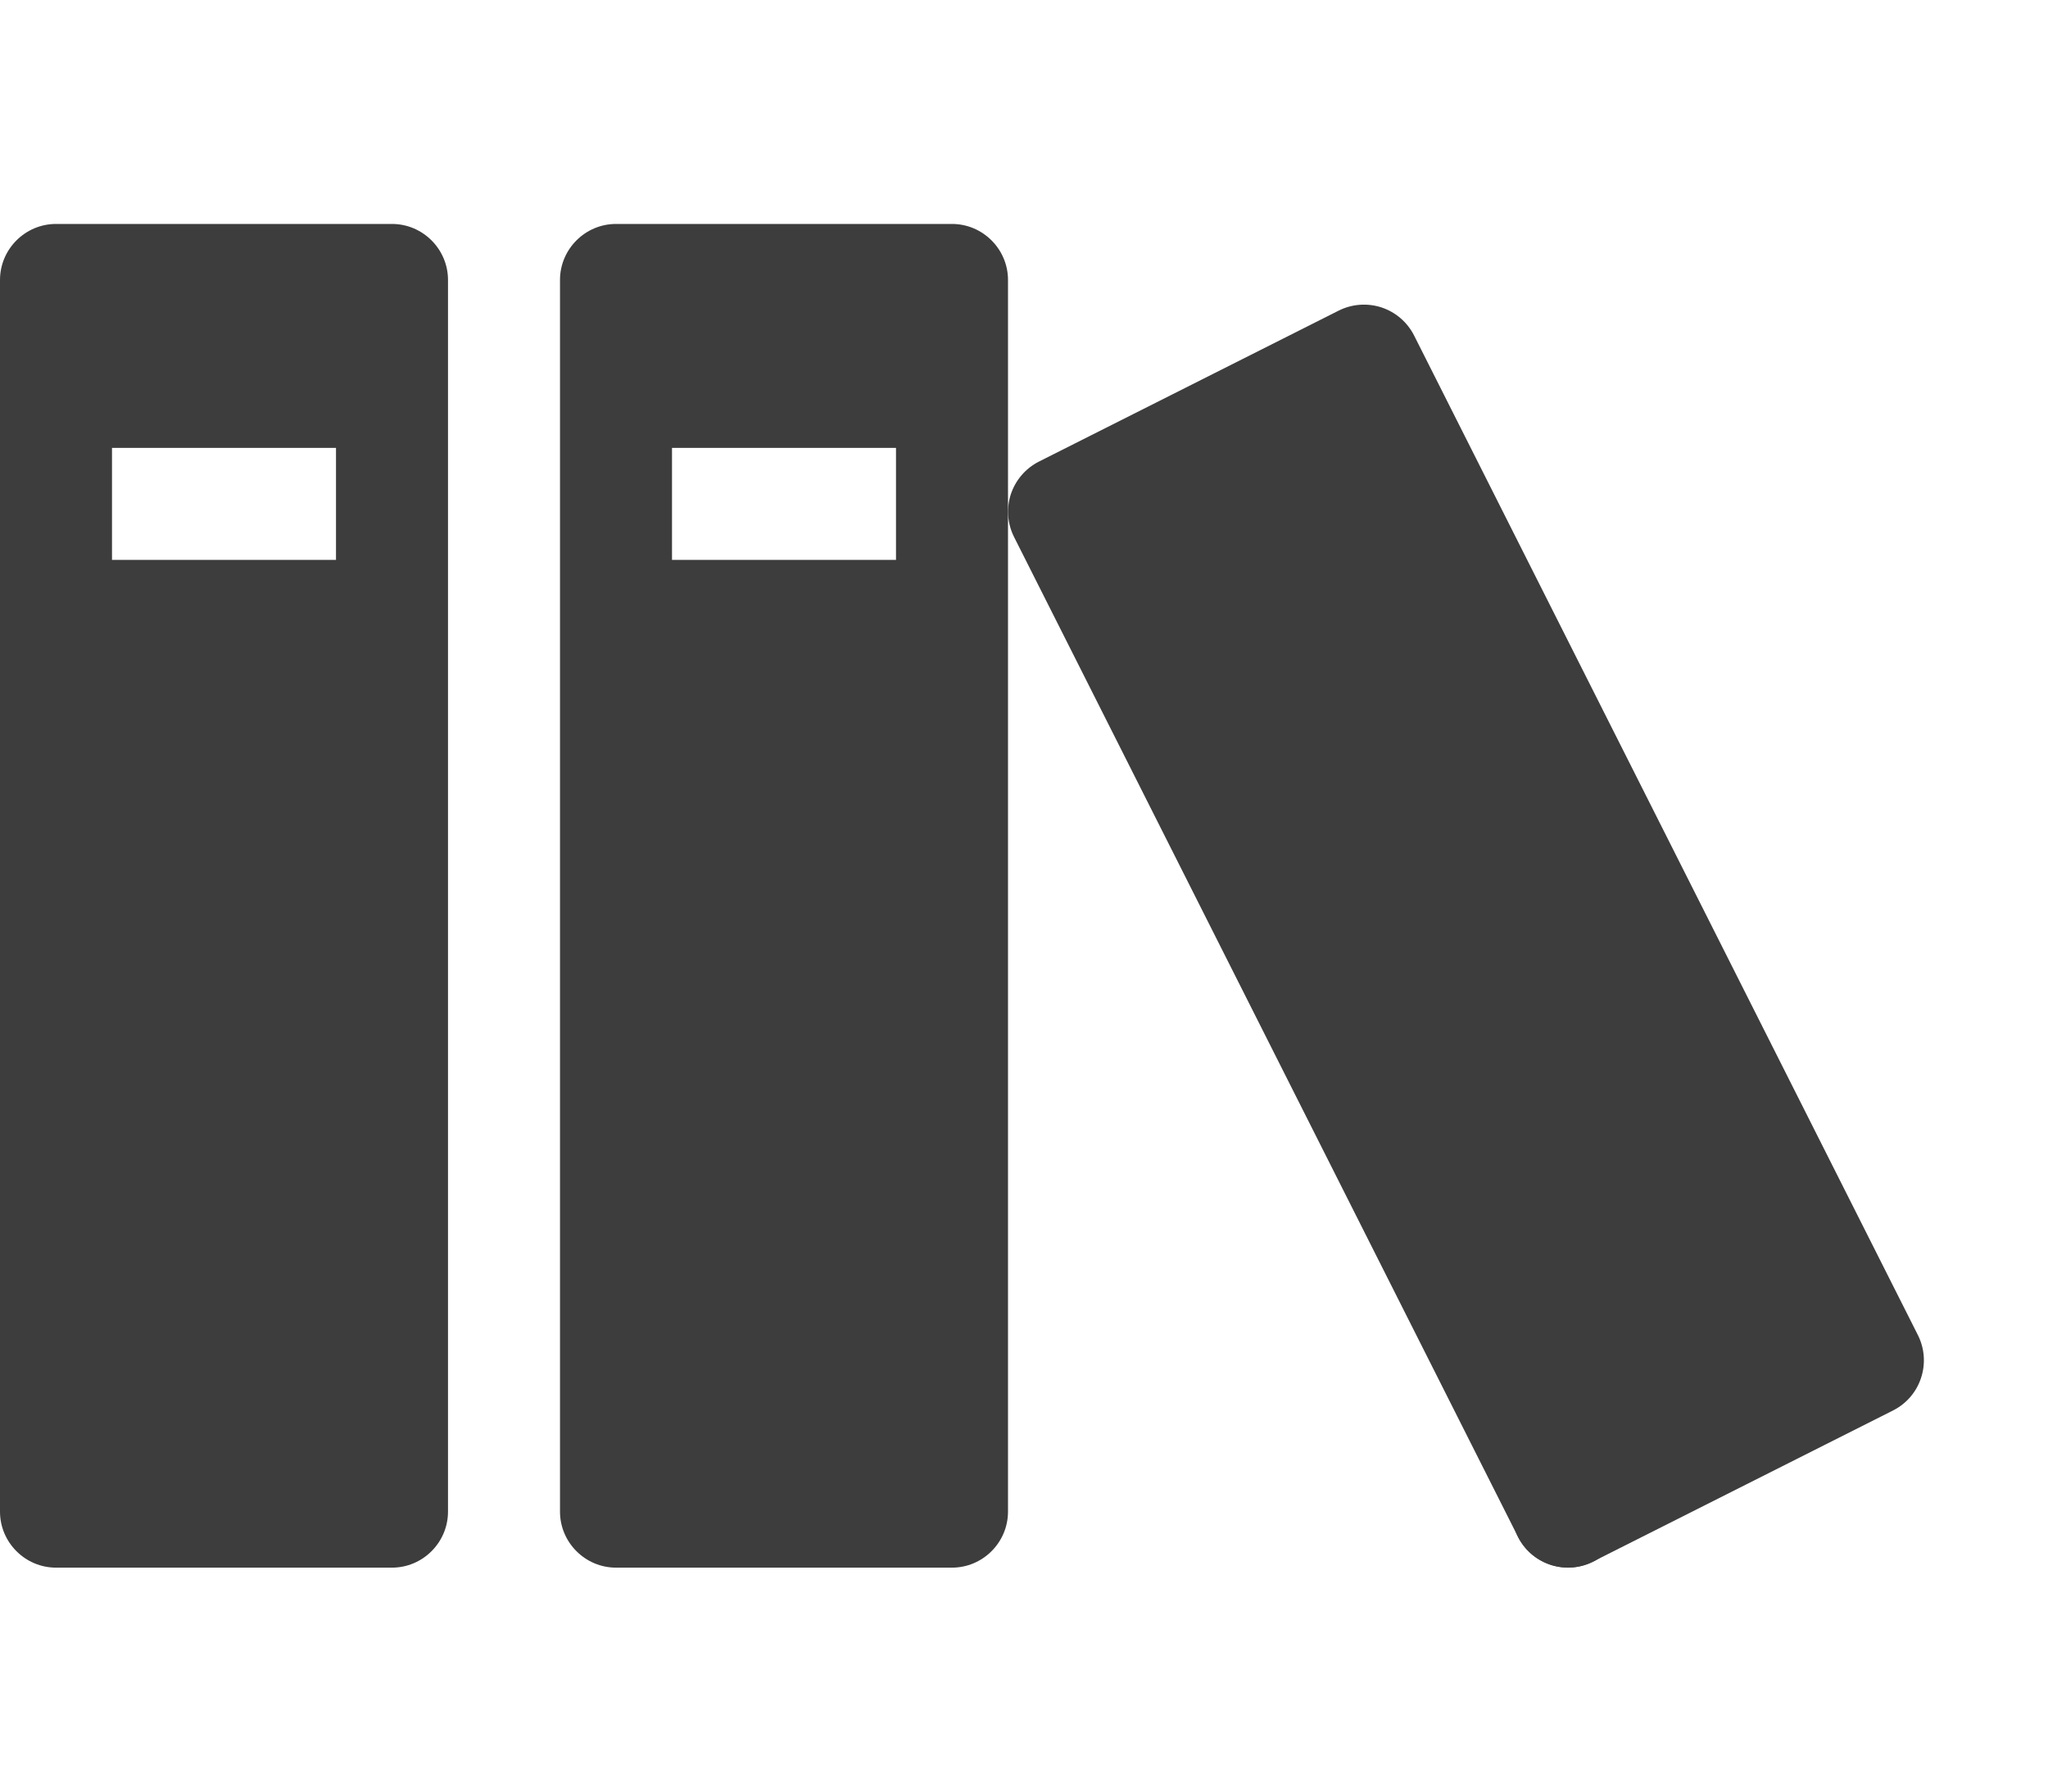 <svg width="32" height="28" viewBox="0 0 32 28" fill="none" xmlns="http://www.w3.org/2000/svg">
<path d="M6.125 3.5H0.875C0.394 3.5 0 3.894 0 4.375V23.625C0 24.106 0.394 24.5 0.875 24.5H6.125C6.606 24.5 7 24.106 7 23.625V4.375C7 3.894 6.606 3.5 6.125 3.5ZM5.25 8.75H1.75V7H5.25V8.75ZM14.875 3.5H9.625C9.144 3.5 8.75 3.894 8.75 4.375V23.625C8.75 24.106 9.144 24.5 9.625 24.5H14.875C15.356 24.5 15.75 24.106 15.75 23.625V4.375C15.75 3.894 15.356 3.5 14.875 3.5ZM14 8.75H10.5V7H14V8.75Z" fill="#3D3D3D"/>
<path d="M20.92 4.853L16.231 7.215C16.025 7.32 15.868 7.503 15.795 7.722C15.723 7.942 15.74 8.182 15.843 8.389L23.718 24.017C23.823 24.224 24.005 24.38 24.225 24.453C24.445 24.526 24.685 24.509 24.892 24.405L29.58 22.043C29.787 21.938 29.944 21.756 30.016 21.536C30.089 21.316 30.072 21.076 29.969 20.869L22.094 5.241C21.989 5.035 21.807 4.878 21.587 4.805C21.367 4.733 21.127 4.75 20.92 4.853Z" fill="#3D3D3D"/>
<path d="M25.375 23.625C25.375 23.857 25.283 24.08 25.119 24.244C24.955 24.408 24.732 24.5 24.5 24.5C24.268 24.5 24.045 24.408 23.881 24.244C23.717 24.08 23.625 23.857 23.625 23.625C23.625 23.393 23.717 23.17 23.881 23.006C24.045 22.842 24.268 22.75 24.5 22.75C24.732 22.75 24.955 22.842 25.119 23.006C25.283 23.17 25.375 23.393 25.375 23.625Z" fill="#3D3D3D"/>
</svg>
